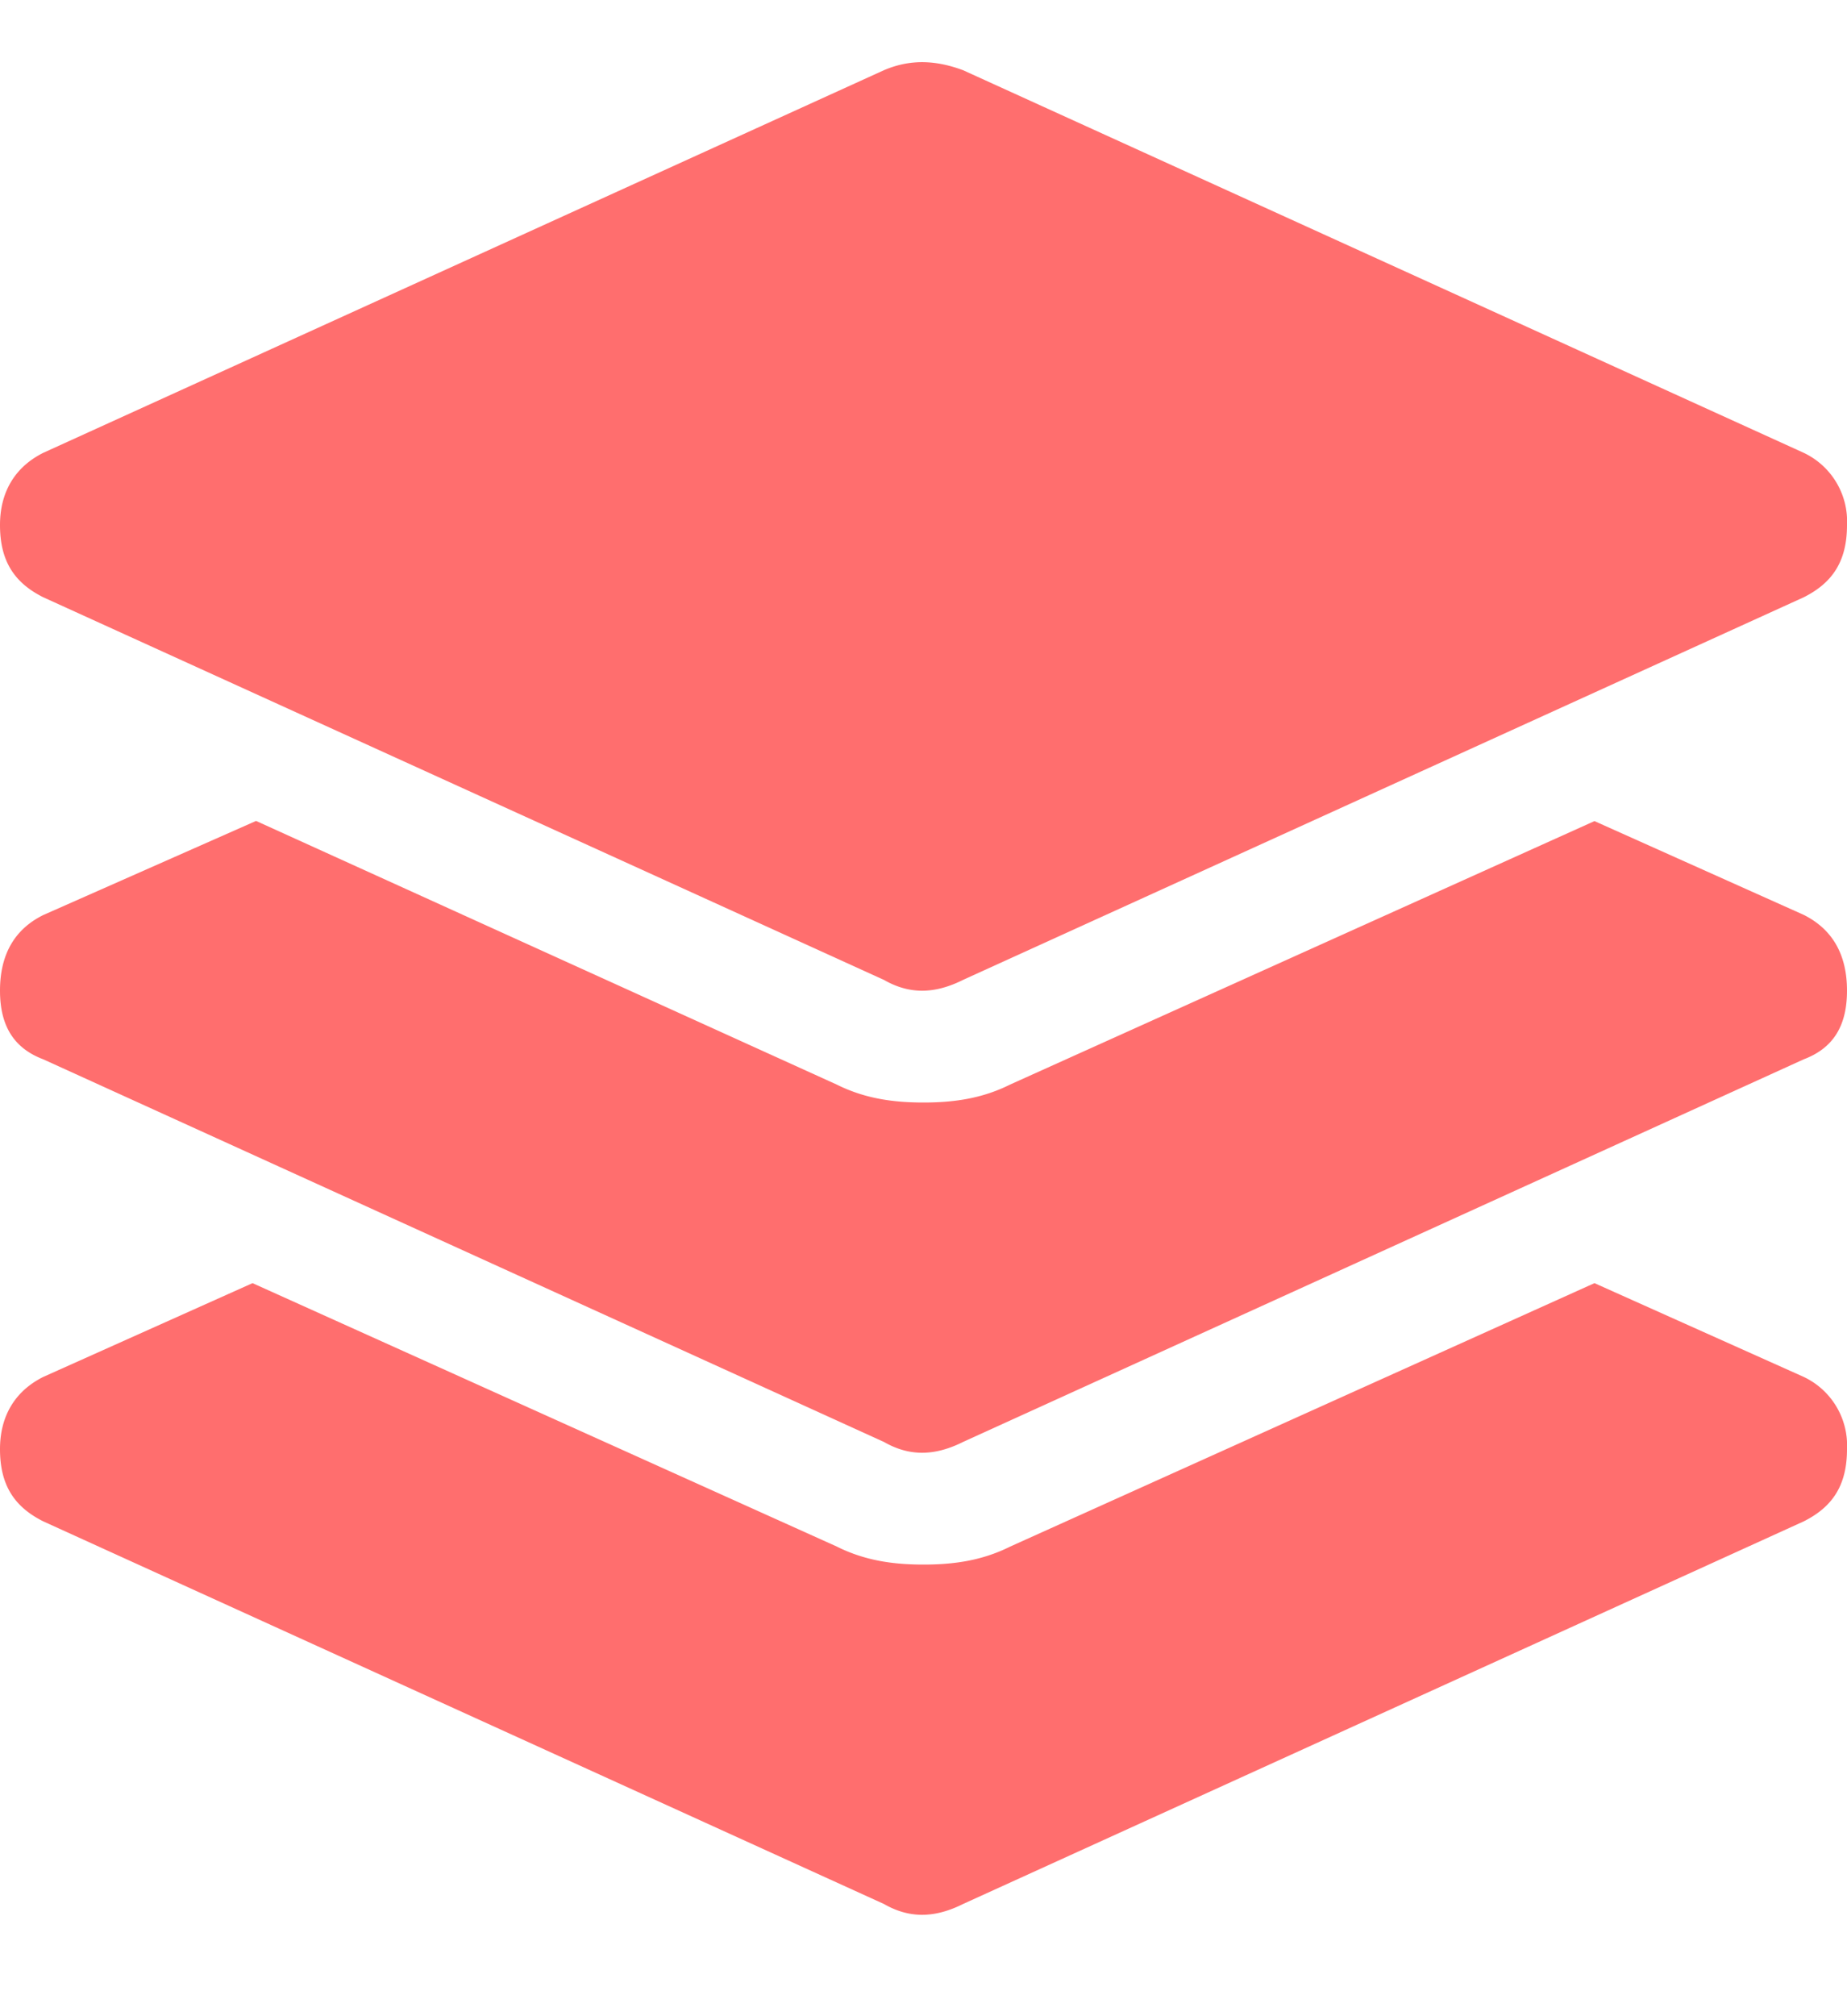 <svg width="11" height="12" fill="none" xmlns="http://www.w3.org/2000/svg"><path d="M.258 3.555C.086 3.469 0 3.34 0 3.125c0-.193.086-.344.258-.43L5.264.418c.15-.064.3-.064.472 0l5.006 2.277a.451.451 0 0 1 .258.43c0 .215-.086.344-.258.43L5.736 5.832c-.172.086-.322.086-.472 0L.258 3.555Zm10.484 1.89c.172.086.258.237.258.451 0 .215-.086.344-.258.409L5.736 8.582c-.172.086-.322.086-.472 0L.258 6.305C.086 6.24 0 6.11 0 5.896c0-.214.086-.365.258-.45l1.267-.56 3.46 1.57c.171.085.343.106.515.106s.344-.021.516-.107l3.48-1.568 1.246.558Zm0 2.75a.451.451 0 0 1 .258.43c0 .215-.086.344-.258.43l-5.006 2.277c-.172.086-.322.086-.472 0L.258 9.055C.086 8.969 0 8.84 0 8.625c0-.193.086-.344.258-.43l1.246-.558 3.48 1.568c.172.086.344.107.516.107.172 0 .344-.021.516-.107l3.48-1.568 1.246.558Z" fill="#FF6E6E"/></svg>
